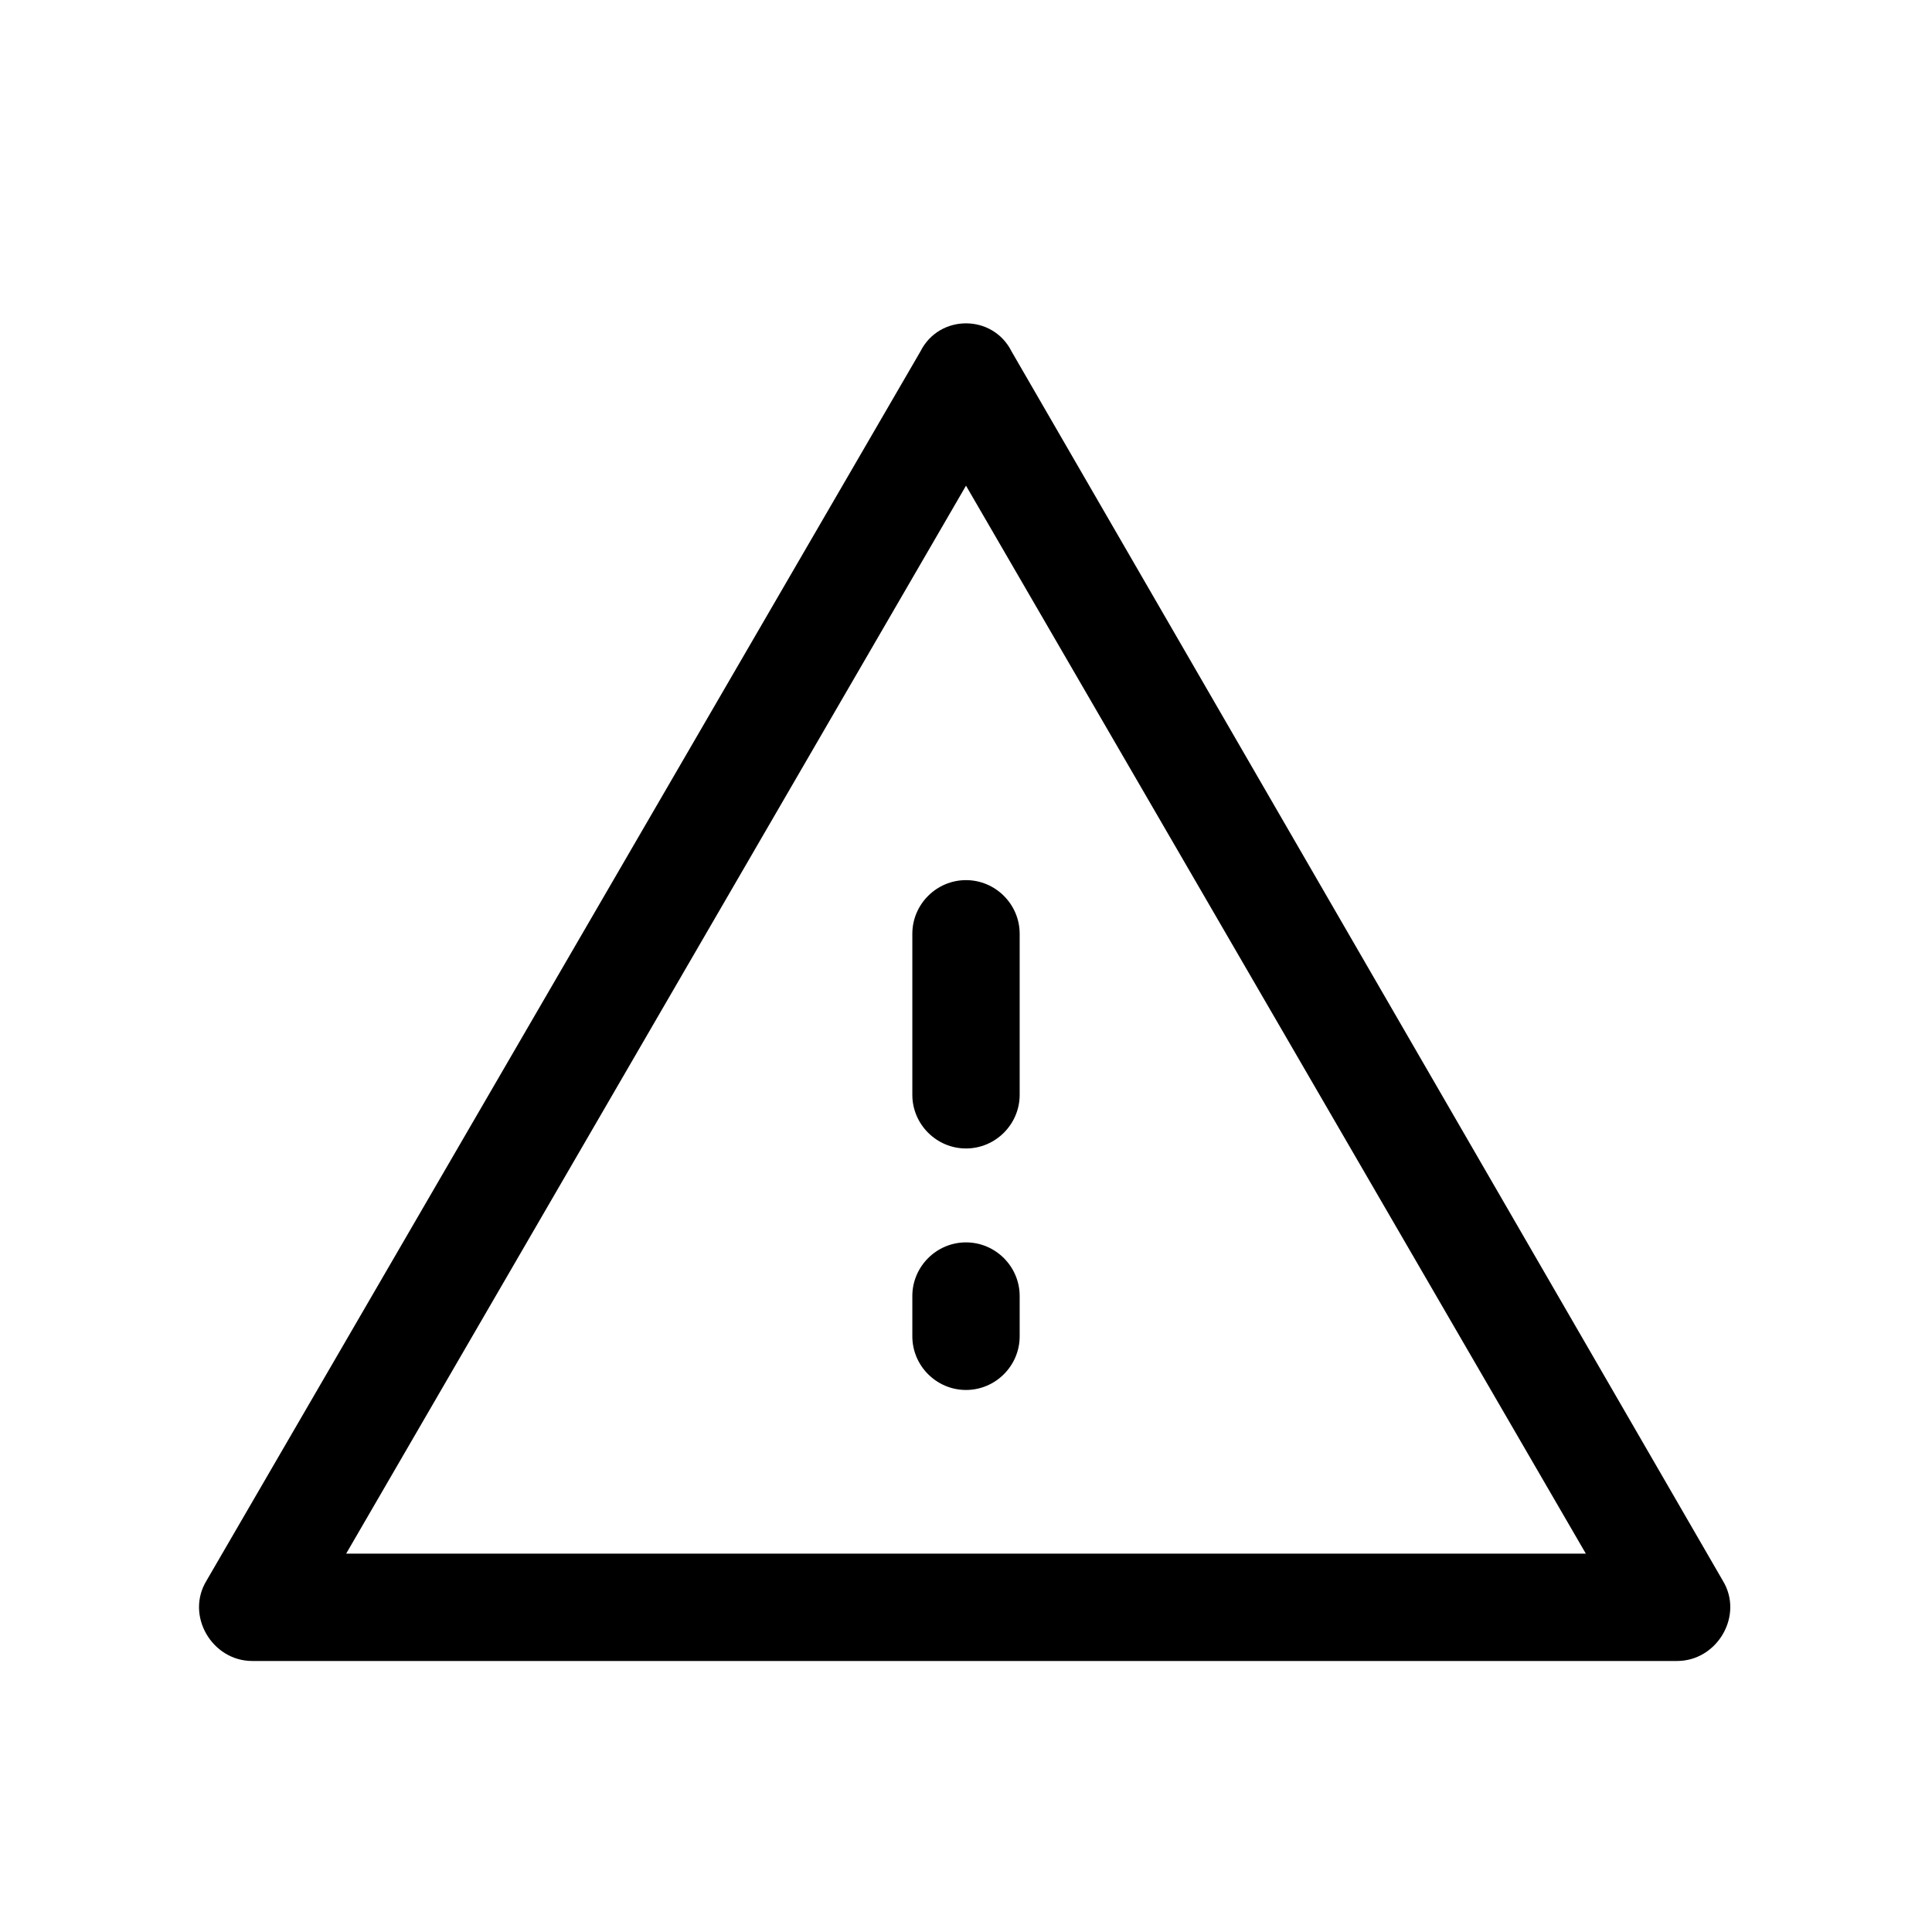 <?xml version="1.0" encoding="utf-8"?>
<!-- Generator: Adobe Illustrator 24.0.0, SVG Export Plug-In . SVG Version: 6.00 Build 0)  -->
<svg version="1.1" id="Layer_1" xmlns="http://www.w3.org/2000/svg" xmlns:xlink="http://www.w3.org/1999/xlink" x="0px" y="0px"
	 viewBox="0 0 72 72" style="enable-background:new 0 0 72 72;" xml:space="preserve">
<style type="text/css">
	.st0{fill:none;}
</style>
<title>Asset 33</title>
<rect class="st0" width="72" height="72"/>
<path d="M36,51.8L36,51.8c-1.1,0-2-0.9-2-2v-1.5c0-1.1,0.9-2,2-2h0c1.1,0,2,0.9,2,2v1.5C38,50.9,37.1,51.8,36,51.8z M36,42.8
	L36,42.8c-1.1,0-2-0.9-2-2v-6c0-1.1,0.9-2,2-2h0c1.1,0,2,0.9,2,2v6C38,41.9,37.1,42.8,36,42.8z"/>
<path d="M34.3,13.1L7.7,58.9c-0.8,1.3,0.2,3,1.7,3h53.1c1.5,0,2.5-1.7,1.7-3L37.7,13.1C37,11.7,35,11.7,34.3,13.1z M36,18.1
	l23.1,39.8H12.9L36,18.1z"/>
</svg>
